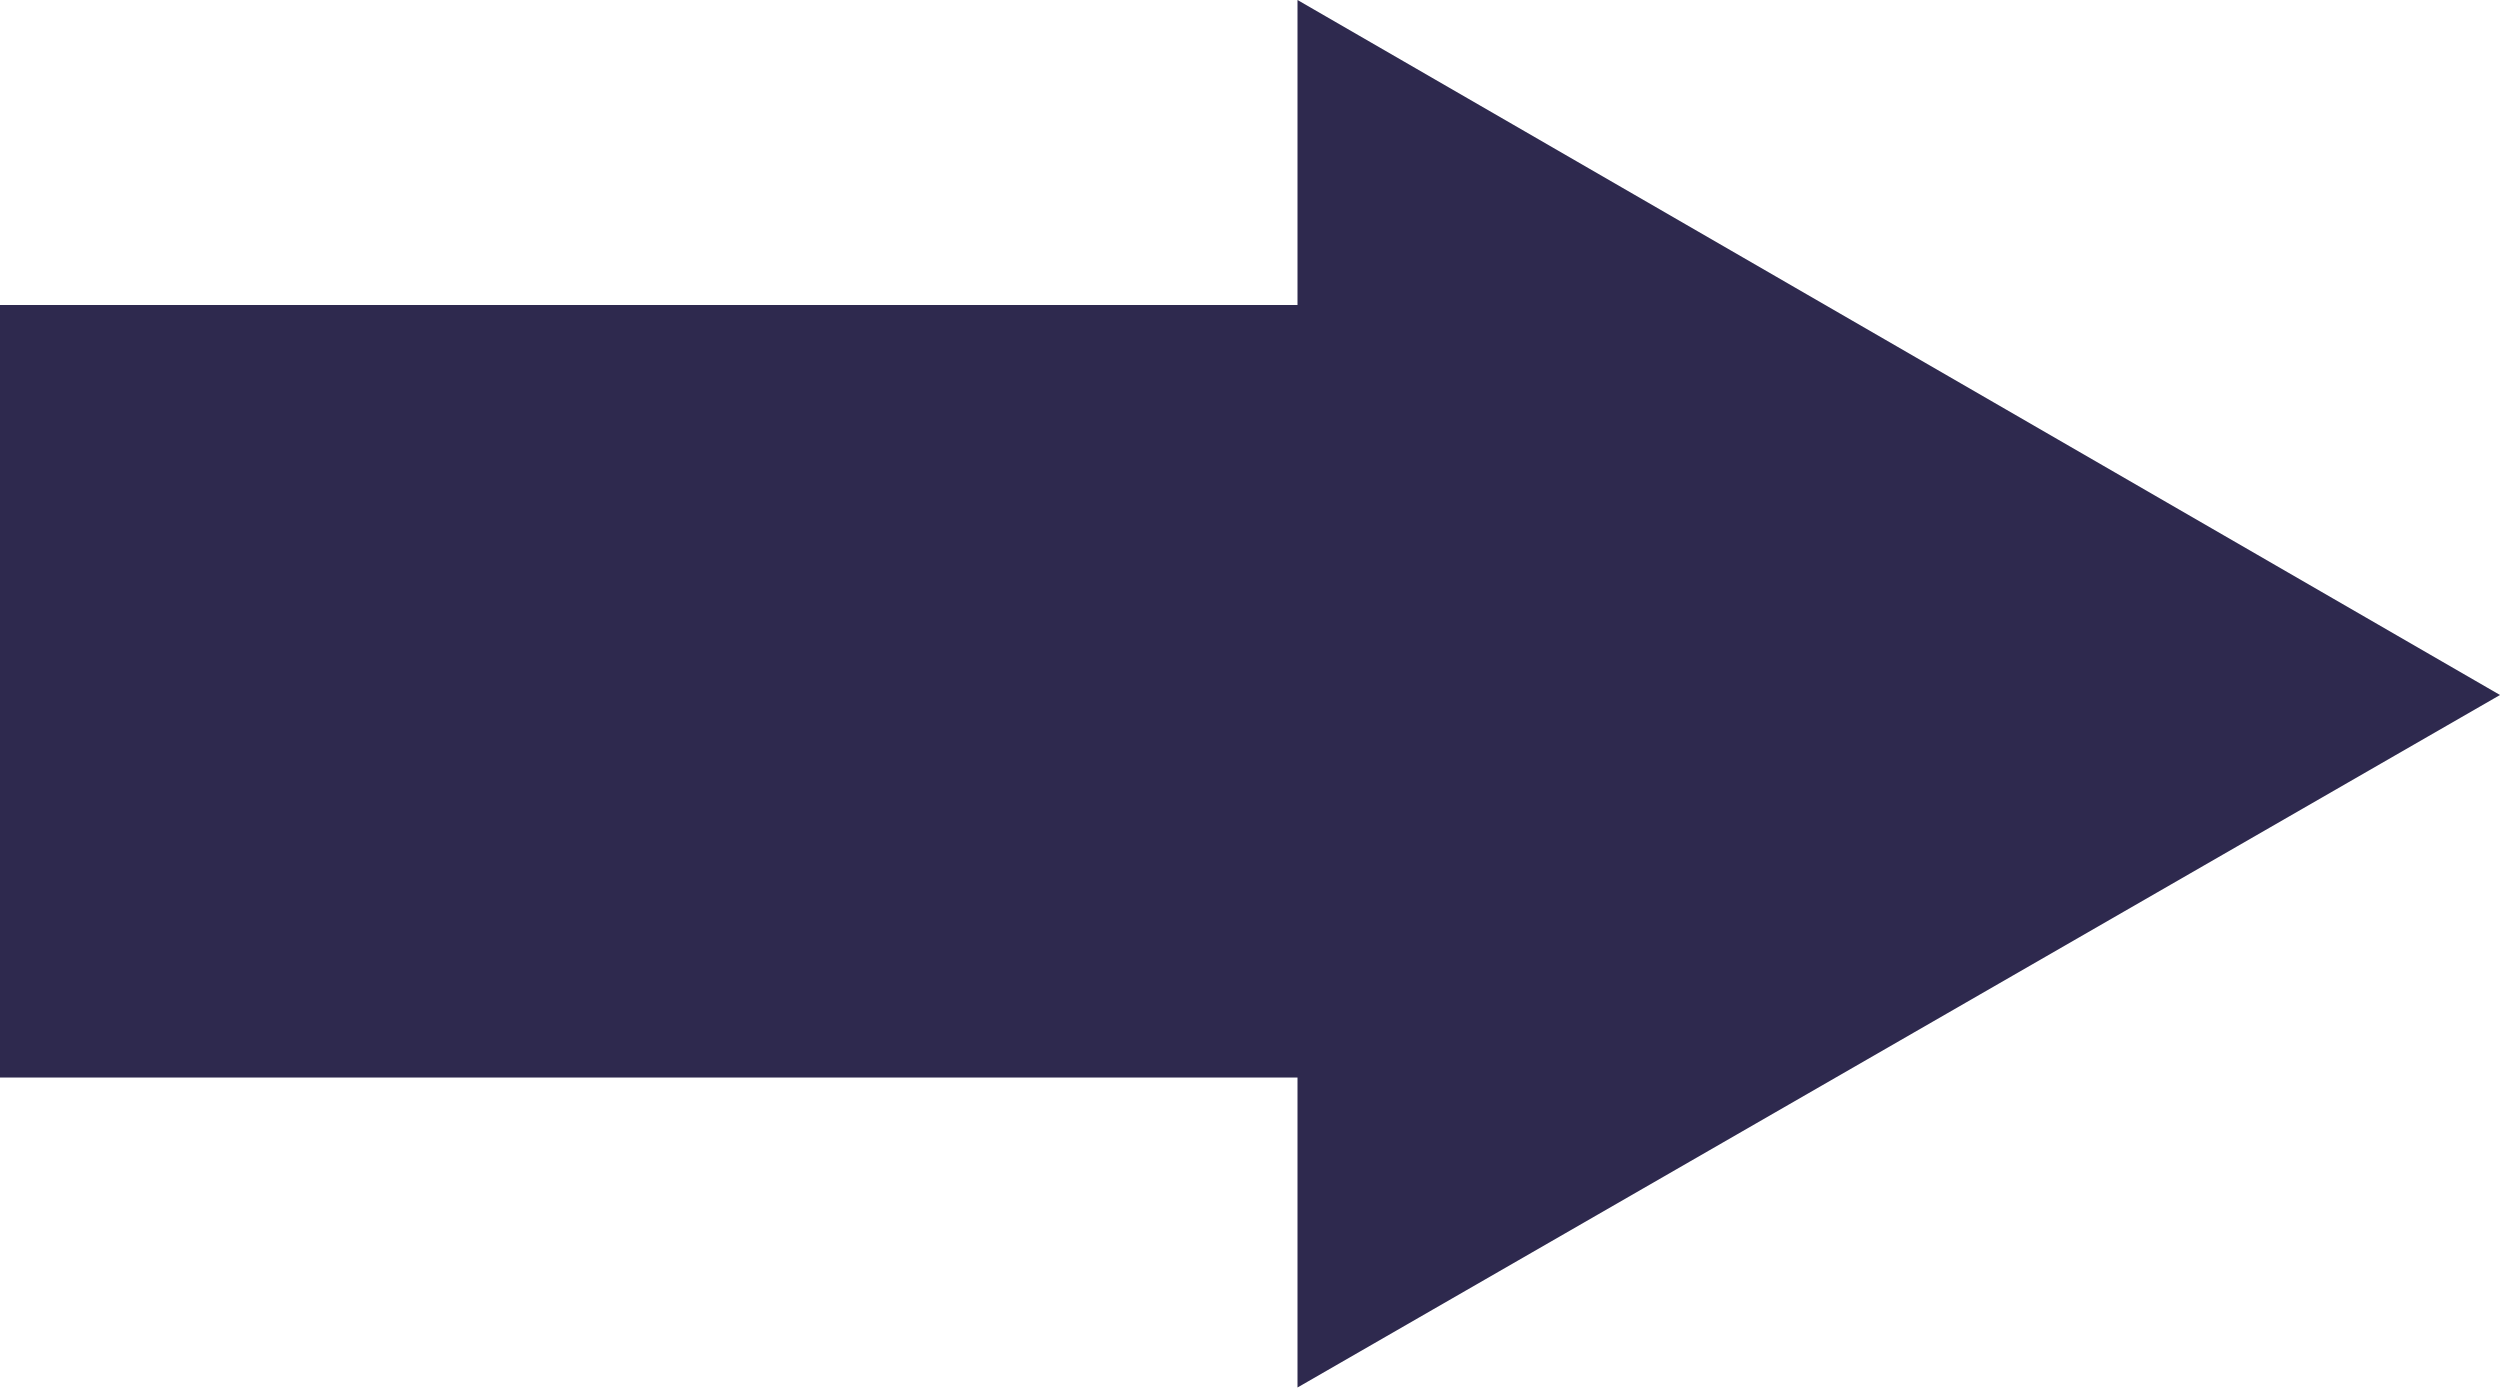 <?xml version="1.0" encoding="utf-8"?>
<!-- Generator: Adobe Illustrator 19.1.0, SVG Export Plug-In . SVG Version: 6.00 Build 0)  -->
<svg version="1.1" id="Layer_1" xmlns="http://www.w3.org/2000/svg" xmlns:xlink="http://www.w3.org/1999/xlink" x="0px" y="0px"
	 viewBox="-20 43.2 100 55.5" style="enable-background:new -20 43.2 100 55.5;" xml:space="preserve">
<style type="text/css">
	.st0{fill:#2E294E;}
</style>
<polygon class="st0" points="80,71 31.9,43.2 31.9,55.4 -20,55.4 -20,86.3 31.9,86.3 31.9,98.7 "/>
</svg>

